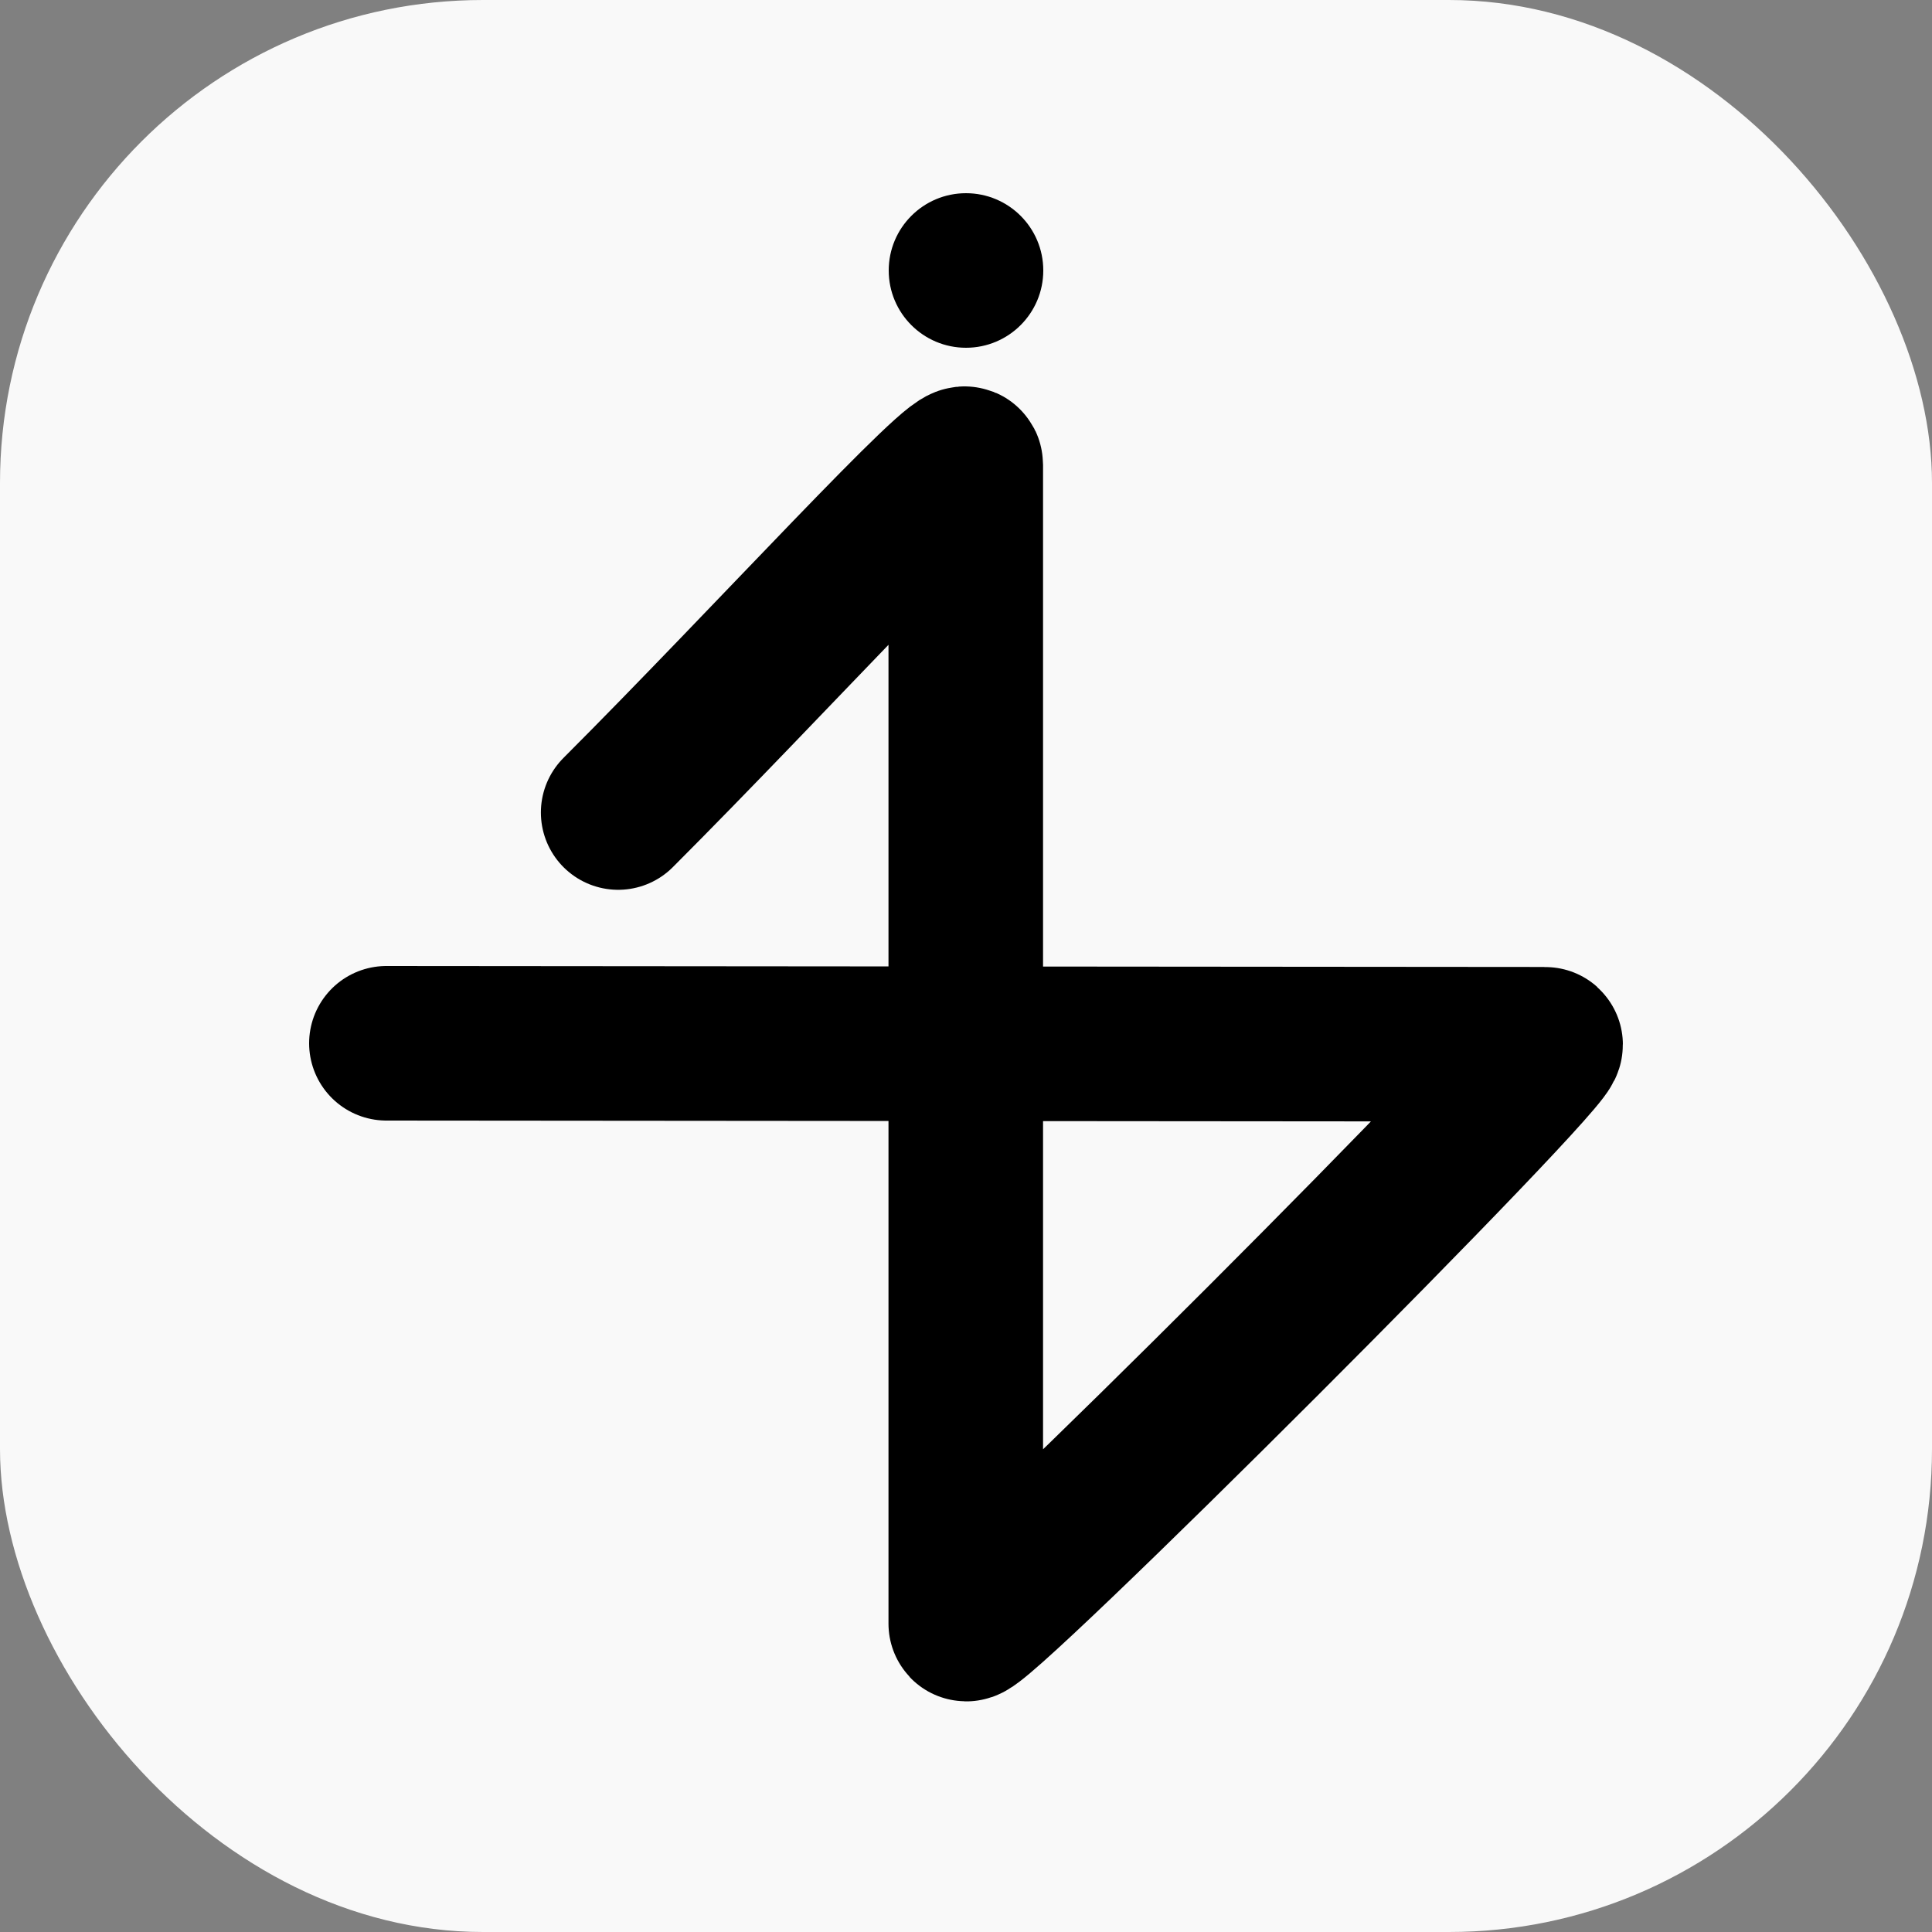 <svg xmlns="http://www.w3.org/2000/svg" version="1.1" xmlns:xlink="http://www.w3.org/1999/xlink" xmlns:svgjs="http://svgjs.dev/svgjs" width="1000" height="1000"><rect width="100%" height="100%" fill="#808080" stroke="none"/><style>
    #light-icon {
      display: inline;
    }
    #dark-icon {
      display: none;
    }

    @media (prefers-color-scheme: dark) {
      #light-icon {
        display: none;
      }
      #dark-icon {
        display: inline;
      }
    }
  </style><g id="light-icon"><svg xmlns="http://www.w3.org/2000/svg" version="1.1" xmlns:xlink="http://www.w3.org/1999/xlink" xmlns:svgjs="http://svgjs.dev/svgjs" width="1000" height="1000"><g clip-path="url(#SvgjsClipPath2409)"><rect width="1000" height="1000" fill="#f9f9f9"></rect><g transform="matrix(20,0,0,20,160,100)"><svg xmlns="http://www.w3.org/2000/svg" version="1.1" xmlns:xlink="http://www.w3.org/1999/xlink" xmlns:svgjs="http://svgjs.dev/svgjs" width="34" height="40"><svg width="34" height="40" viewBox="0 0 34 40" fill="none" xmlns="http://www.w3.org/2000/svg">
<path d="M7.998 16.028C11.901 12.124 16.994 6.531 16.994 7.031C16.994 7.531 16.994 36.52 16.994 37.02C16.994 37.519 32.488 22.025 31.988 22.025C31.488 22.025 2 22 2 22" stroke="black" stroke-width="4" stroke-linecap="round"></path>
<circle cx="17" cy="2" r="2" fill="black"></circle>
</svg></svg></g></g><defs><clipPath id="SvgjsClipPath2409"><rect width="1000" height="1000" x="0" y="0" rx="250" ry="250"></rect></clipPath></defs></svg></g><g id="dark-icon"><svg xmlns="http://www.w3.org/2000/svg" version="1.1" xmlns:xlink="http://www.w3.org/1999/xlink" xmlns:svgjs="http://svgjs.dev/svgjs" width="1000" height="1000"><g clip-path="url(#SvgjsClipPath2410)"><rect width="1000" height="1000" fill="#fbfbfb"></rect><g transform="matrix(20,0,0,20,160,100)"><svg xmlns="http://www.w3.org/2000/svg" version="1.1" xmlns:xlink="http://www.w3.org/1999/xlink" xmlns:svgjs="http://svgjs.dev/svgjs" width="34" height="40"><svg width="34" height="40" viewBox="0 0 34 40" fill="none" xmlns="http://www.w3.org/2000/svg">
<path d="M7.998 16.028C11.901 12.124 16.994 6.531 16.994 7.031C16.994 7.531 16.994 36.52 16.994 37.02C16.994 37.519 32.488 22.025 31.988 22.025C31.488 22.025 2 22 2 22" stroke="black" stroke-width="4" stroke-linecap="round"></path>
<circle cx="17" cy="2" r="2" fill="black"></circle>
</svg></svg></g></g><defs><clipPath id="SvgjsClipPath2410"><rect width="1000" height="1000" x="0" y="0" rx="250" ry="250"></rect></clipPath></defs></svg></g></svg>